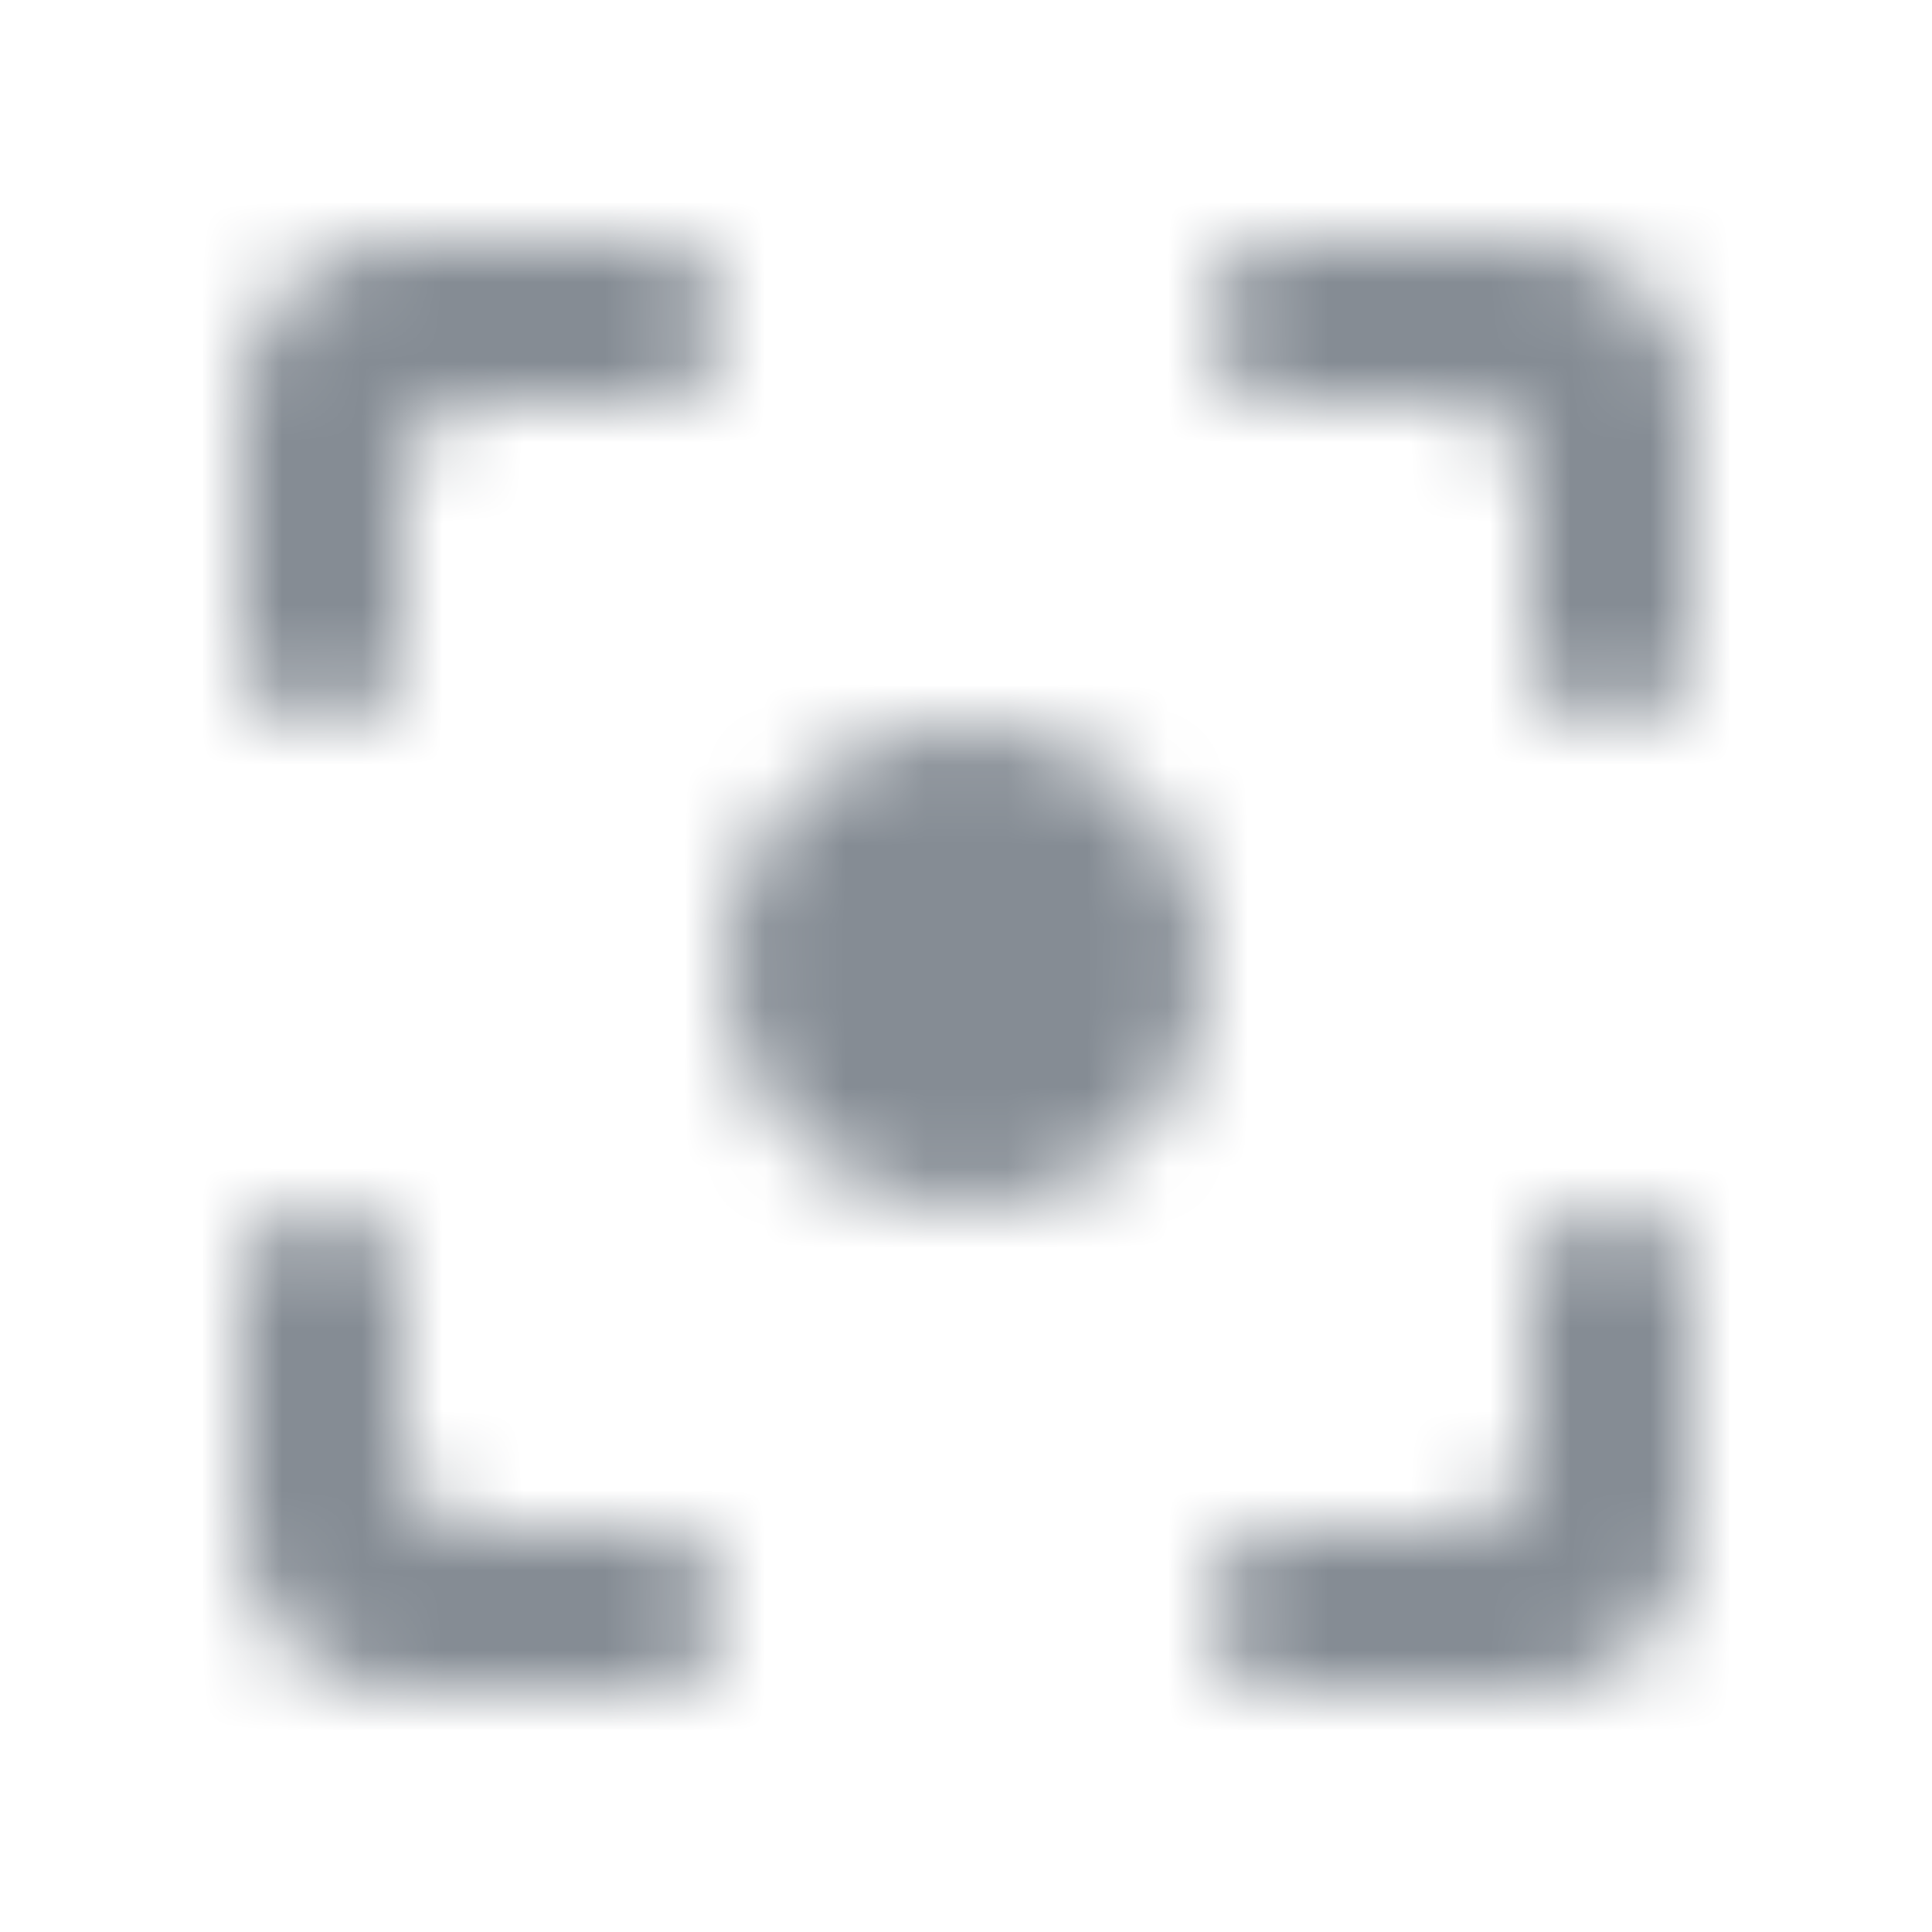 <svg width="24" height="24" viewBox="0 0 24 24" fill="none" xmlns="http://www.w3.org/2000/svg">
<g id="Image / filter center_focus">
<mask id="mask0_70_9574" style="mask-type:alpha" maskUnits="userSpaceOnUse" x="3" y="3" width="18" height="18">
<g id="Icon Mask">
<path id="Round" fill-rule="evenodd" clip-rule="evenodd" d="M5 6C5 5.45 5.45 5 6 5H8C8.55 5 9 4.55 9 4C9 3.45 8.55 3 8 3H5C3.9 3 3 3.9 3 5V8C3 8.55 3.45 9 4 9C4.55 9 5 8.55 5 8V6ZM4 15C3.45 15 3 15.45 3 16V19C3 20.1 3.9 21 5 21H8C8.55 21 9 20.55 9 20C9 19.45 8.55 19 8 19H6C5.45 19 5 18.55 5 18V16C5 15.45 4.55 15 4 15ZM16 3H19C20.1 3 21 3.9 21 5V8C21 8.55 20.55 9 20 9C19.45 9 19 8.55 19 8V6C19 5.45 18.55 5 18 5H16C15.45 5 15 4.55 15 4C15 3.45 15.45 3 16 3ZM19 18C19 18.55 18.55 19 18 19H16C15.45 19 15 19.45 15 20C15 20.55 15.45 21 16 21H19C20.1 21 21 20.1 21 19V16C21 15.45 20.55 15 20 15C19.45 15 19 15.45 19 16V18ZM9 12C9 10.34 10.34 9 12 9C13.66 9 15 10.34 15 12C15 13.66 13.66 15 12 15C10.34 15 9 13.66 9 12Z" fill="black"/>
</g>
</mask>
<g mask="url(#mask0_70_9574)">
<rect id="Color Fill" width="24" height="24" fill="#858C94"/>
</g>
</g>
</svg>
